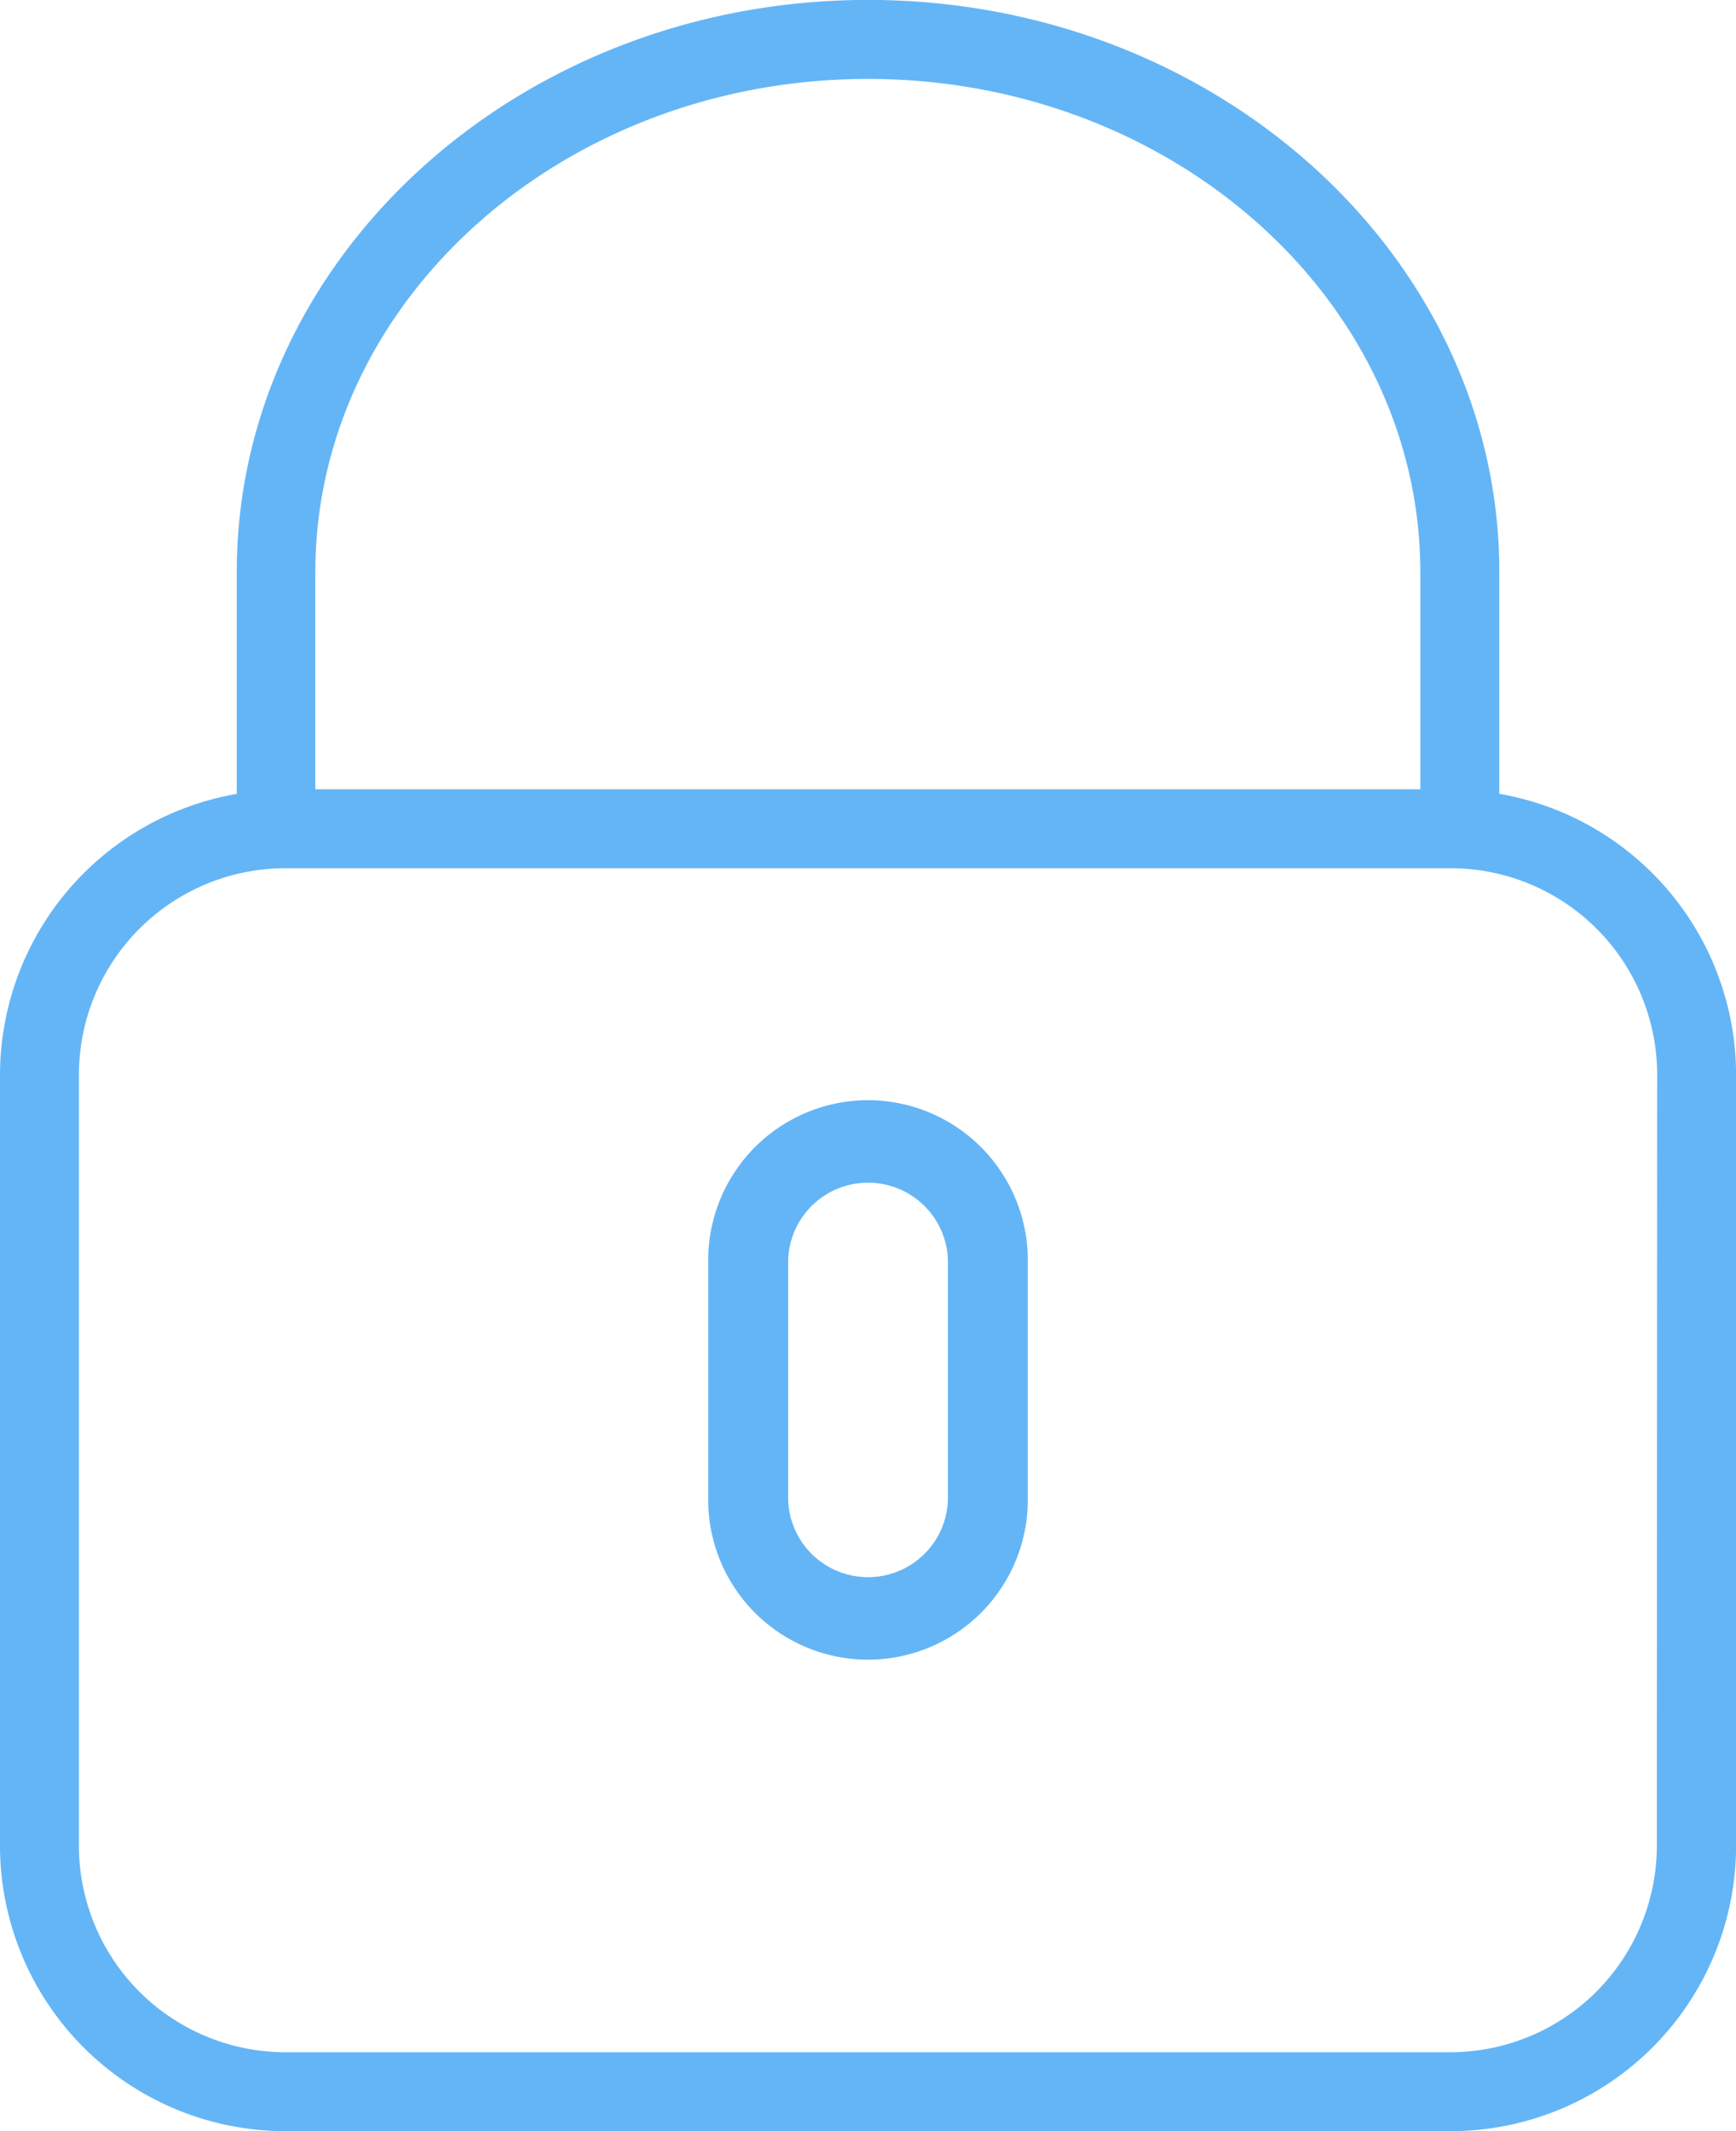 <svg xmlns="http://www.w3.org/2000/svg" width="20.37" height="25" viewBox="0 0 20.37 25"><g transform="translate(-5)"><path d="M22.593,9.312v-2.6c0-3.7-3.323-6.713-7.407-6.713S7.778,3.012,7.778,6.713v2.6A3.35,3.35,0,0,0,5,12.606v9.047A3.351,3.351,0,0,0,8.347,25H22.024a3.351,3.351,0,0,0,3.347-3.347V12.606A3.35,3.35,0,0,0,22.593,9.312ZM8.7,6.713C8.7,3.522,11.611.926,15.185.926s6.481,2.6,6.481,5.787V9.259H8.7Zm15.741,14.94a2.424,2.424,0,0,1-2.421,2.421H8.347a2.424,2.424,0,0,1-2.421-2.421V12.606a2.424,2.424,0,0,1,2.421-2.421H22.024a2.424,2.424,0,0,1,2.421,2.421Z" fill="#64b5f6"/><path d="M24.875,28A1.877,1.877,0,0,0,23,29.875v2.813a1.875,1.875,0,1,0,3.75,0V29.875A1.877,1.877,0,0,0,24.875,28Zm.938,4.688a.938.938,0,0,1-1.875,0V29.875a.938.938,0,0,1,1.875,0Z" transform="translate(-9.69 -15.094)" fill="#64b5f6"/></g></svg>